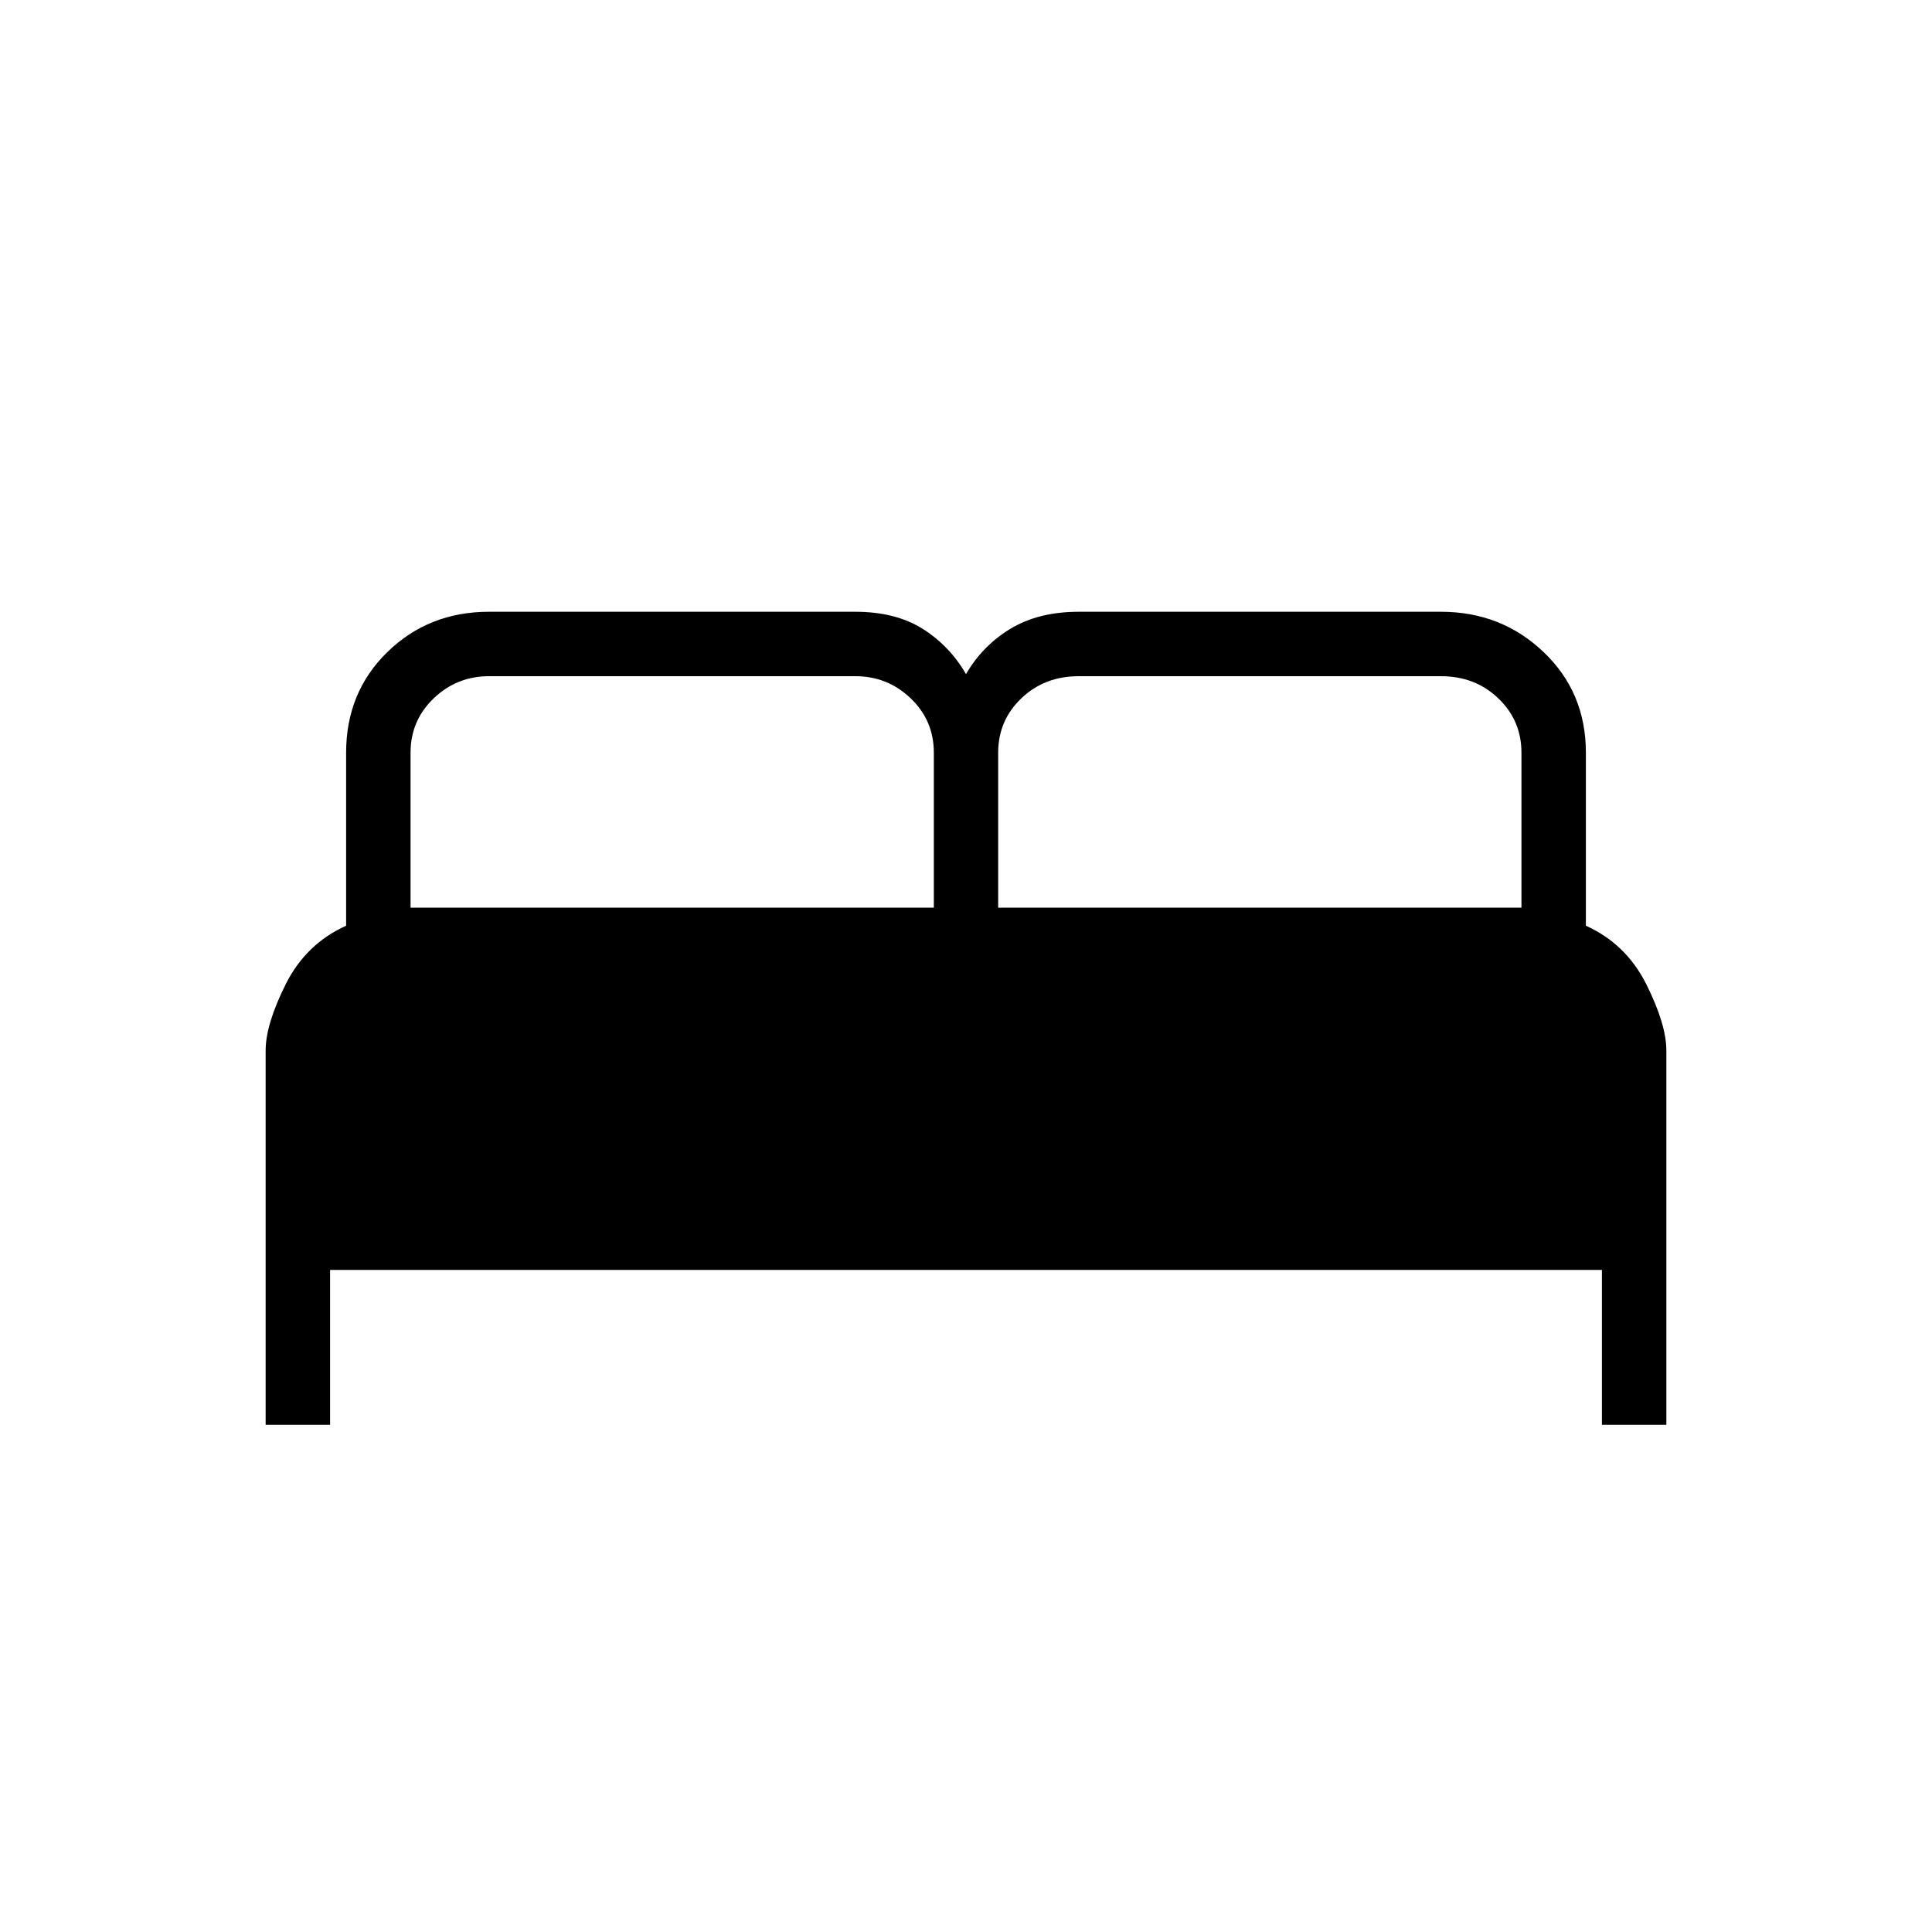 <svg xmlns="http://www.w3.org/2000/svg" height="20" width="20"><path d="M2.75 14.75V10.875Q2.75 10.604 2.958 10.188Q3.167 9.771 3.583 9.583V7.792Q3.583 7.167 4.01 6.75Q4.438 6.333 5.062 6.333H8.854Q9.271 6.333 9.552 6.51Q9.833 6.688 10 6.979Q10.167 6.688 10.458 6.51Q10.75 6.333 11.167 6.333H14.917Q15.542 6.333 15.979 6.75Q16.417 7.167 16.417 7.792V9.583Q16.833 9.771 17.042 10.188Q17.25 10.604 17.25 10.875V14.75H16.583V13.146H3.417V14.75ZM10.333 9.396H15.75V7.792Q15.75 7.458 15.51 7.229Q15.271 7 14.917 7H11.167Q10.812 7 10.573 7.229Q10.333 7.458 10.333 7.792ZM4.25 9.396H9.667V7.792Q9.667 7.458 9.427 7.229Q9.188 7 8.854 7H5.062Q4.729 7 4.49 7.229Q4.25 7.458 4.25 7.792Z"/></svg>